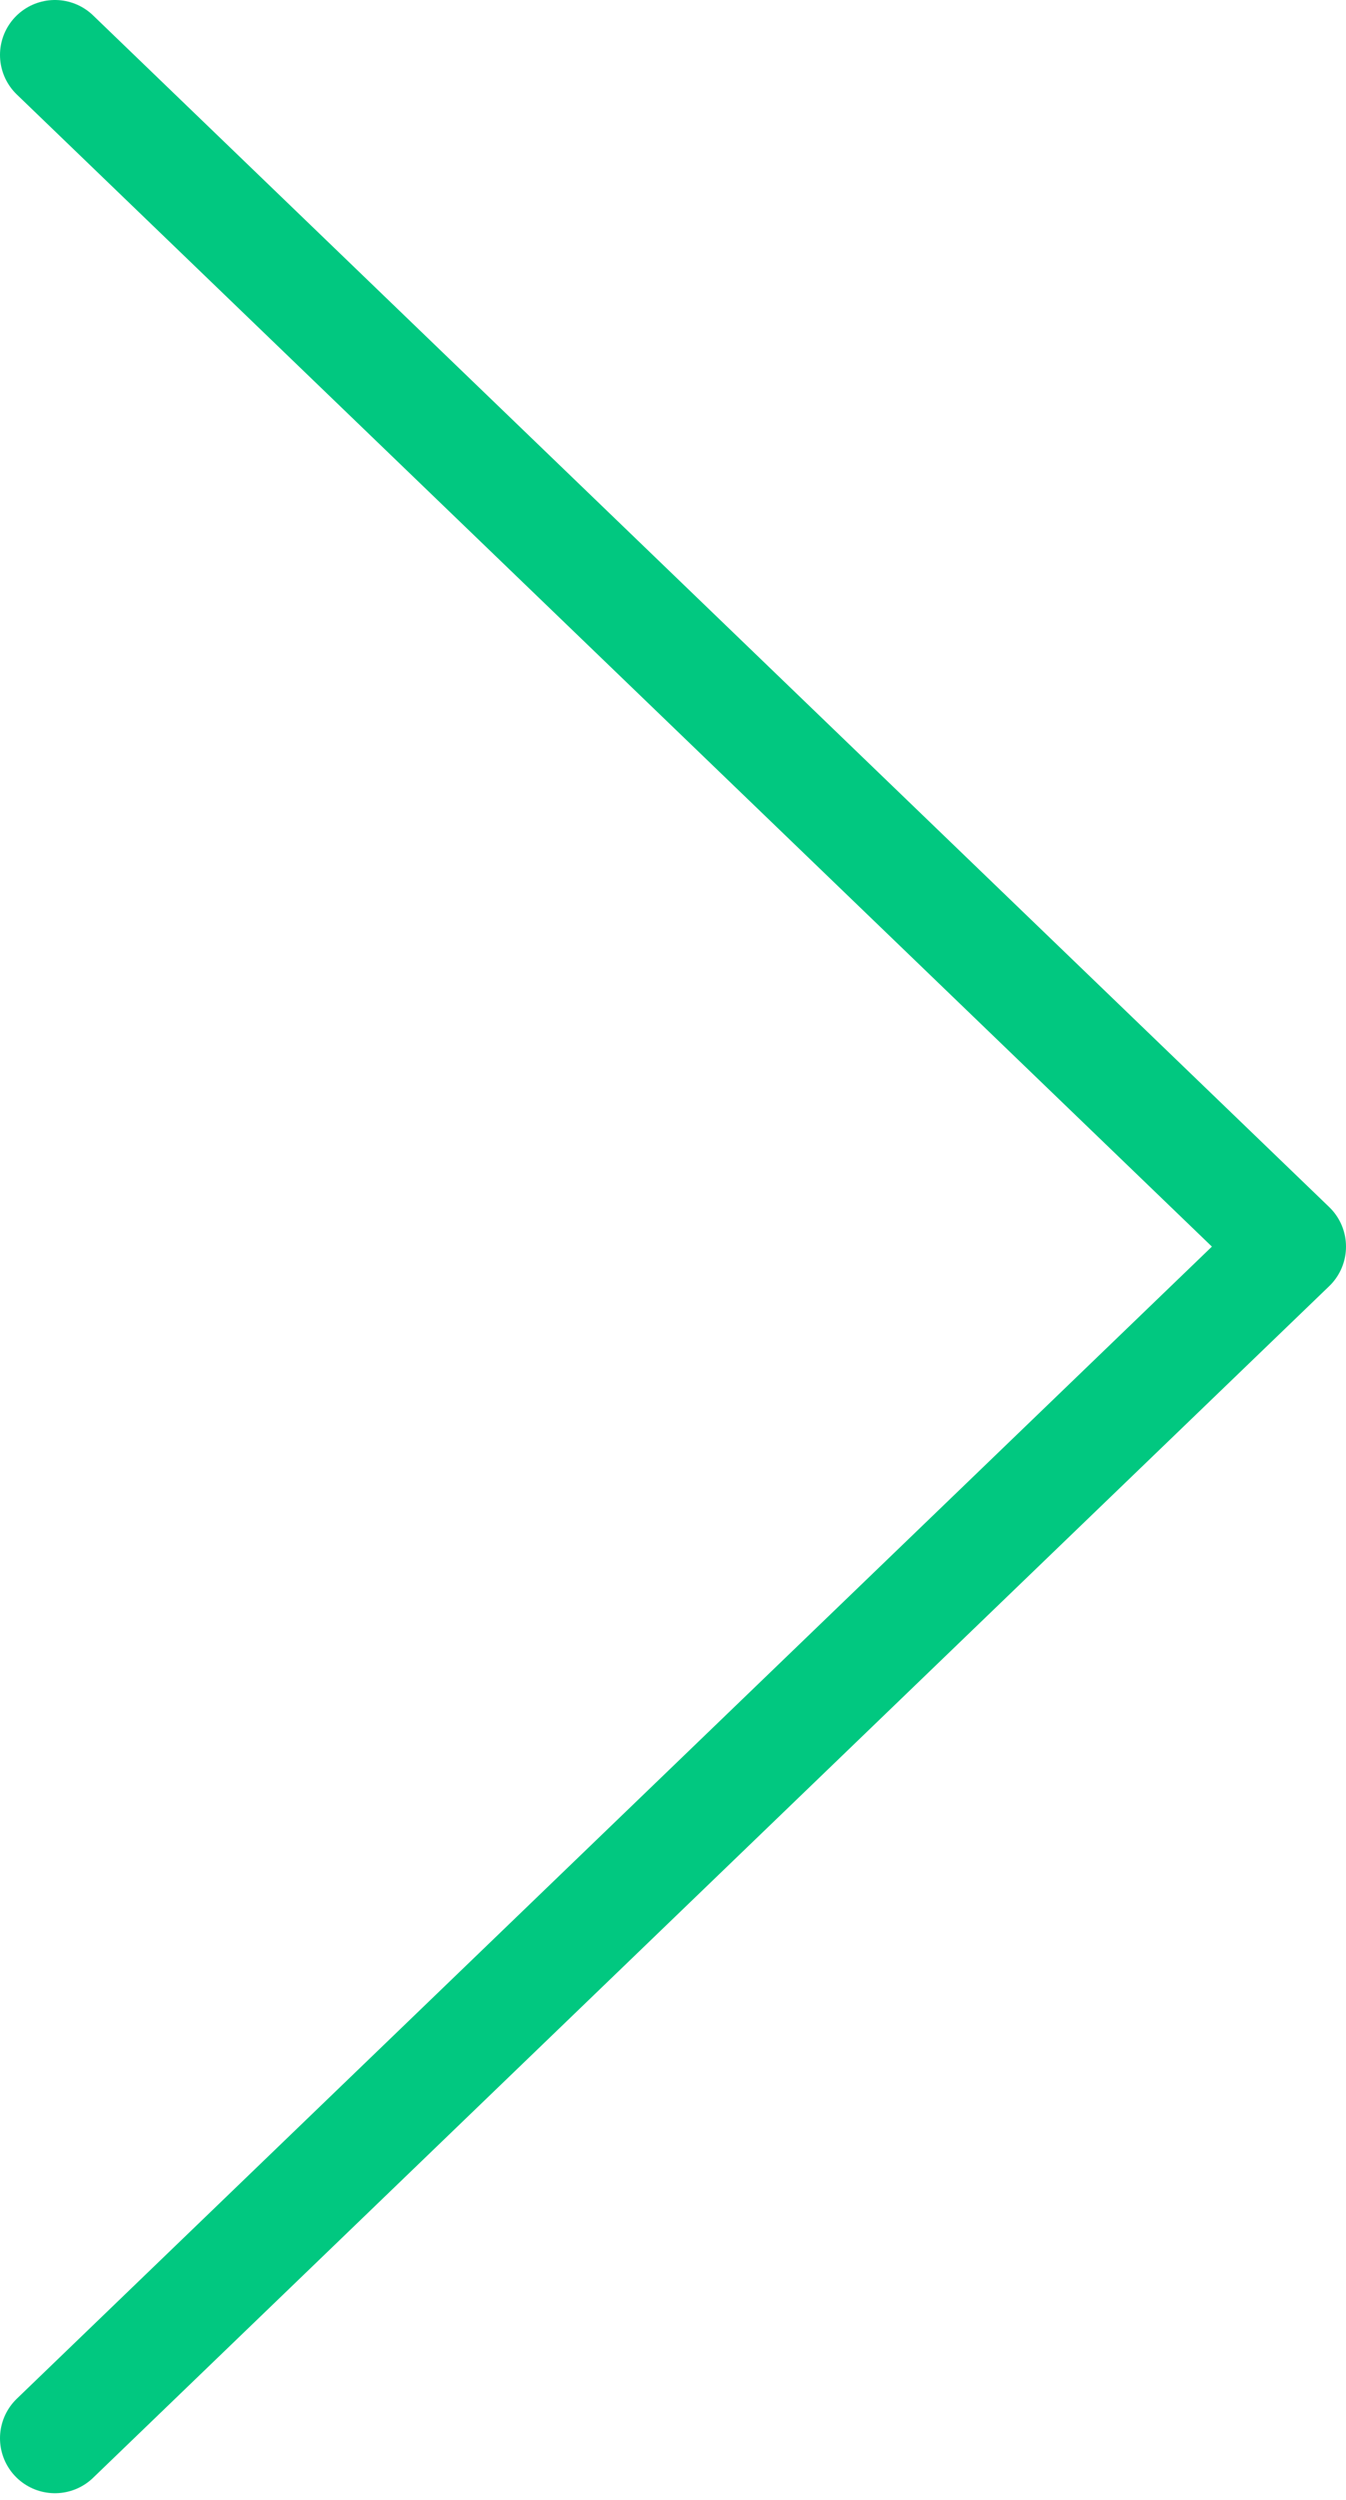 <svg width="49" height="91" viewBox="0 0 49 91" fill="none" xmlns="http://www.w3.org/2000/svg">
<path d="M2 88.756L47 45.378L2 2" stroke="#01C880" stroke-width="4" stroke-linecap="round" stroke-linejoin="round"/>
</svg>
